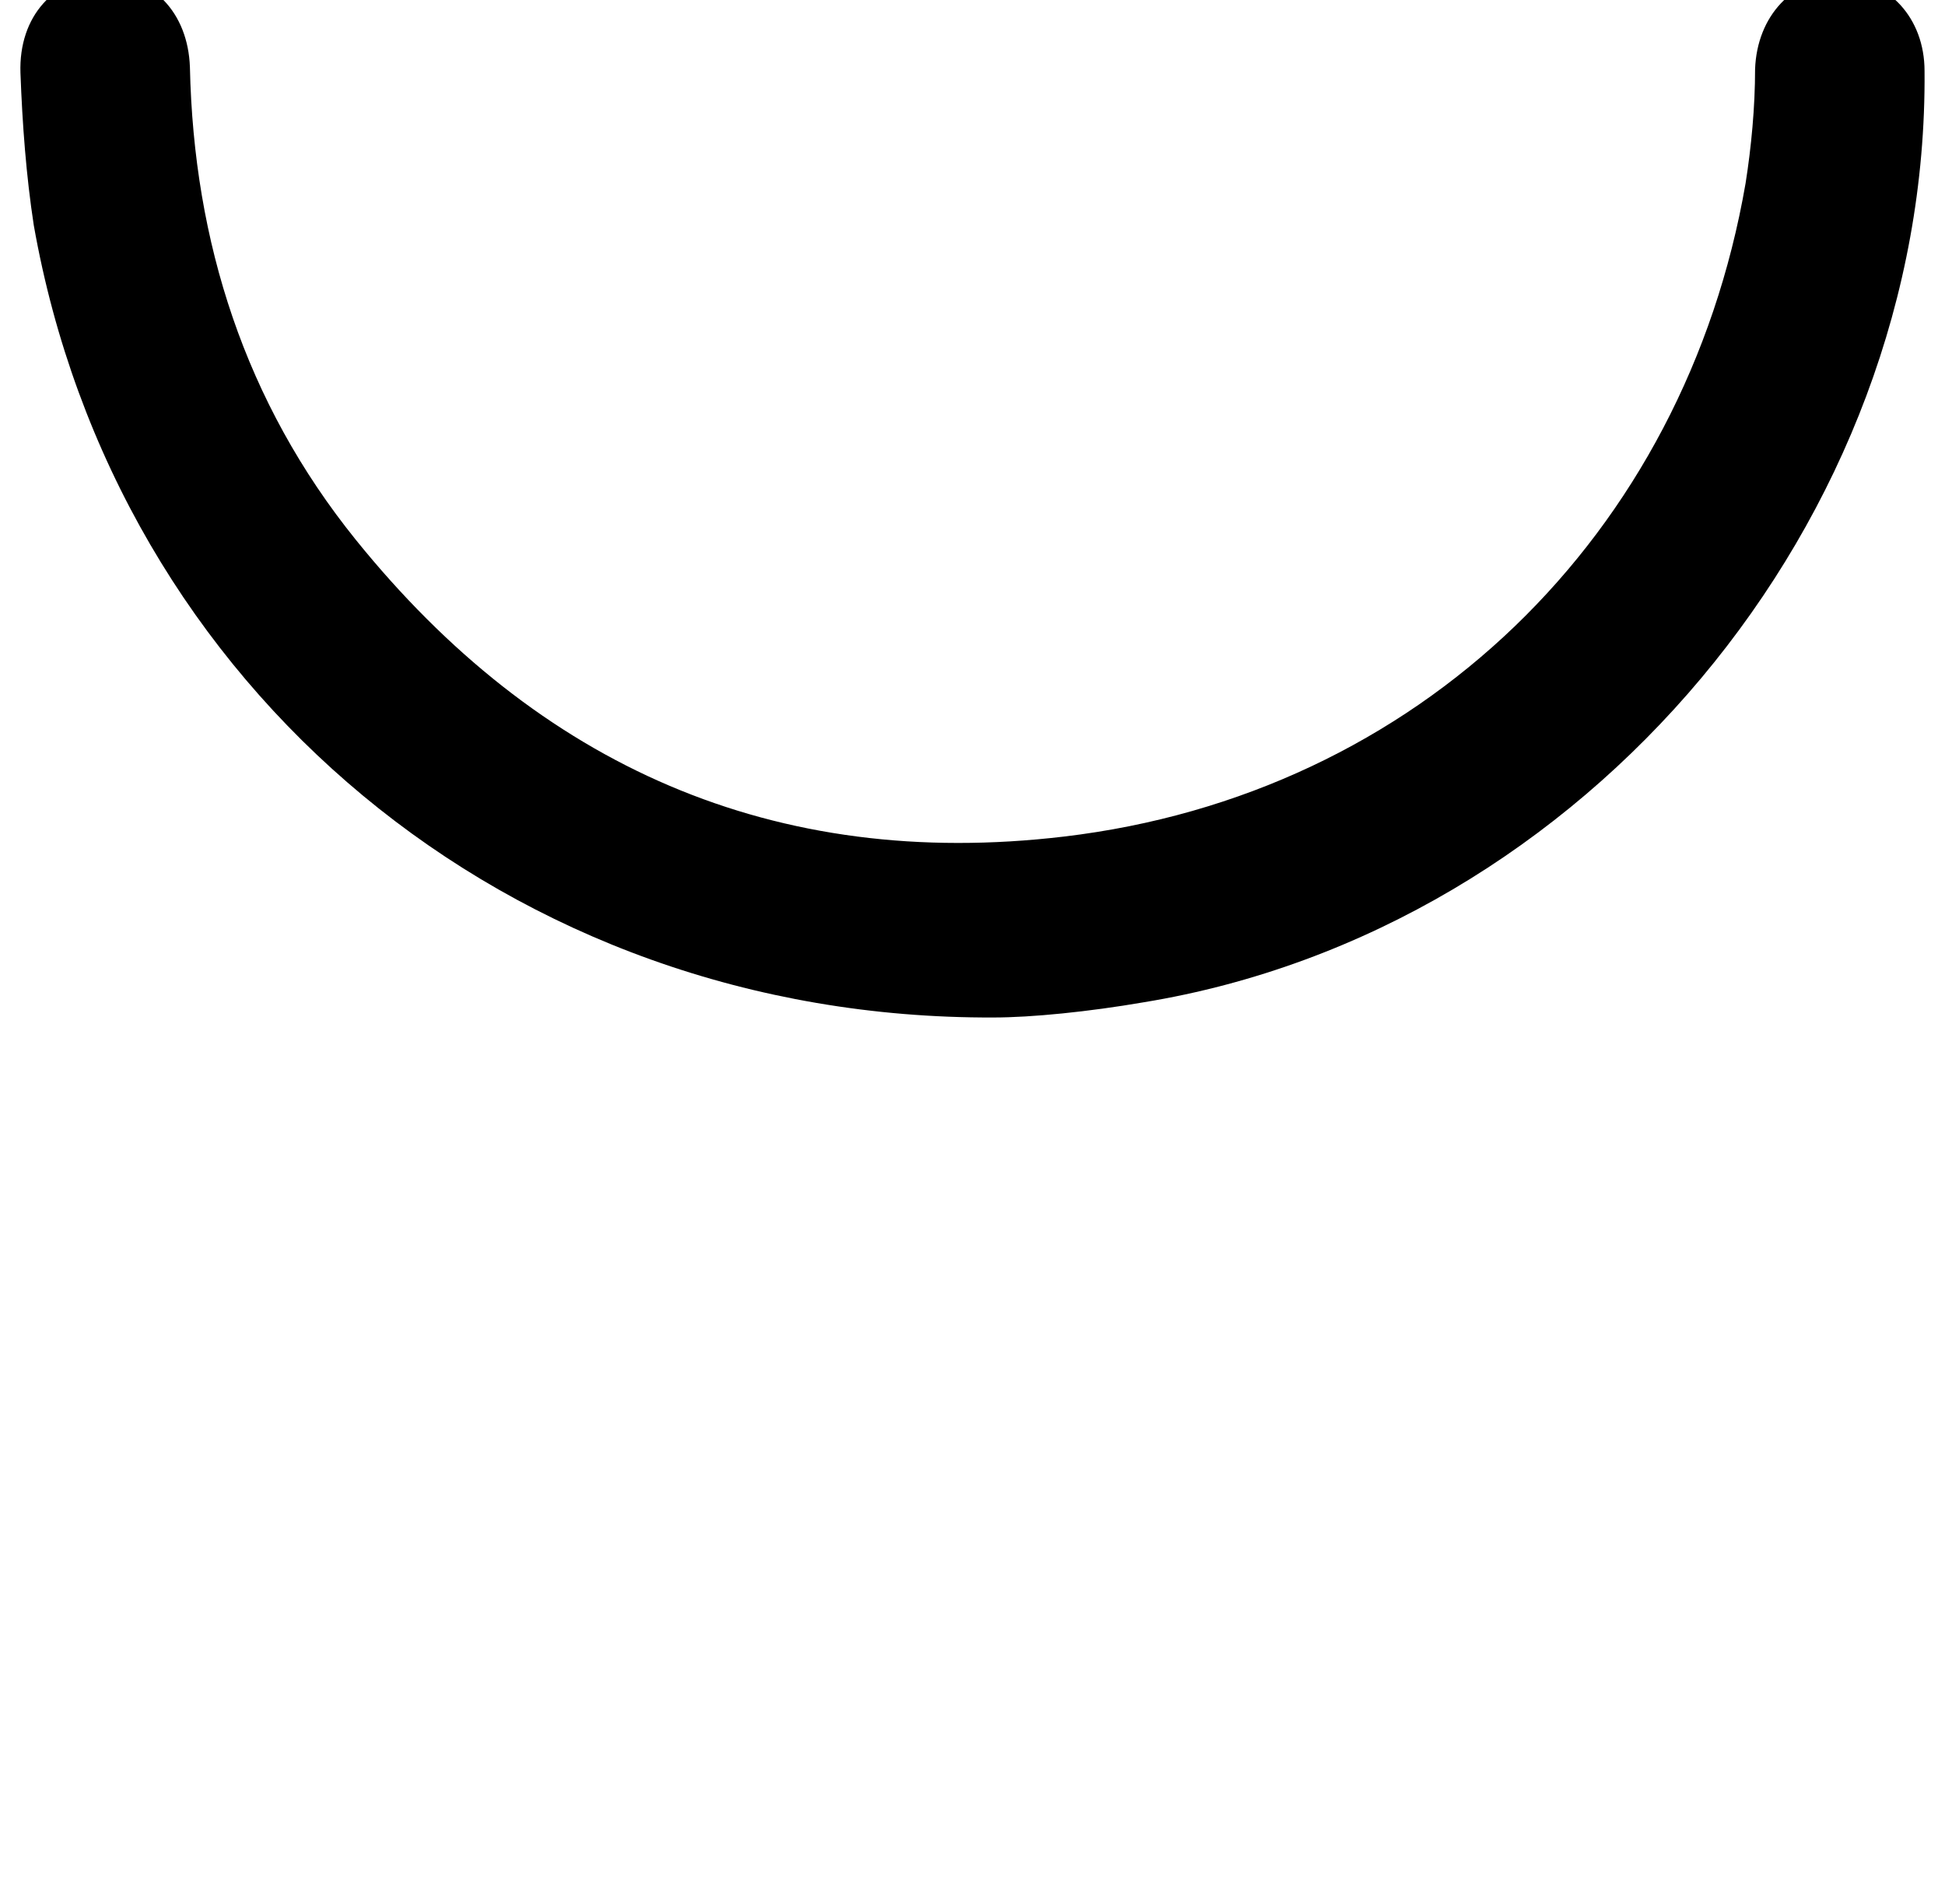 <?xml version="1.0" standalone="no"?>
<!DOCTYPE svg PUBLIC "-//W3C//DTD SVG 1.1//EN" "http://www.w3.org/Graphics/SVG/1.1/DTD/svg11.dtd" >
<svg xmlns="http://www.w3.org/2000/svg" xmlns:xlink="http://www.w3.org/1999/xlink" version="1.1" viewBox="-11 0 1046 1024">
   <path fill="currentColor"
d="M523.264 547.128c20.48 0 51.2 -3.072 80.897 -8.192c237.567 -38.911 421.888 -259.071 419.84 -500.735c0 -28.672 -19.456 -49.152 -45.056 -50.176c-25.601 0 -45.057 20.48 -46.08 49.151c0 20.48 -2.048 41.984 -5.12 61.44
c-32.769 189.439 -176.128 328.704 -366.592 351.231c-155.648 18.433 -282.624 -37.888 -380.929 -159.744c-59.392 -73.728 -87.04 -159.743 -89.088 -253.951c-1.023 -29.696 -20.48 -49.152 -46.08 -49.152
c-26.624 1.024 -46.08 21.504 -45.056 52.224c1.024 27.648 3.072 55.296 7.168 81.92c44.032 248.832 256 427.009 516.096 425.984z" />
</svg>
